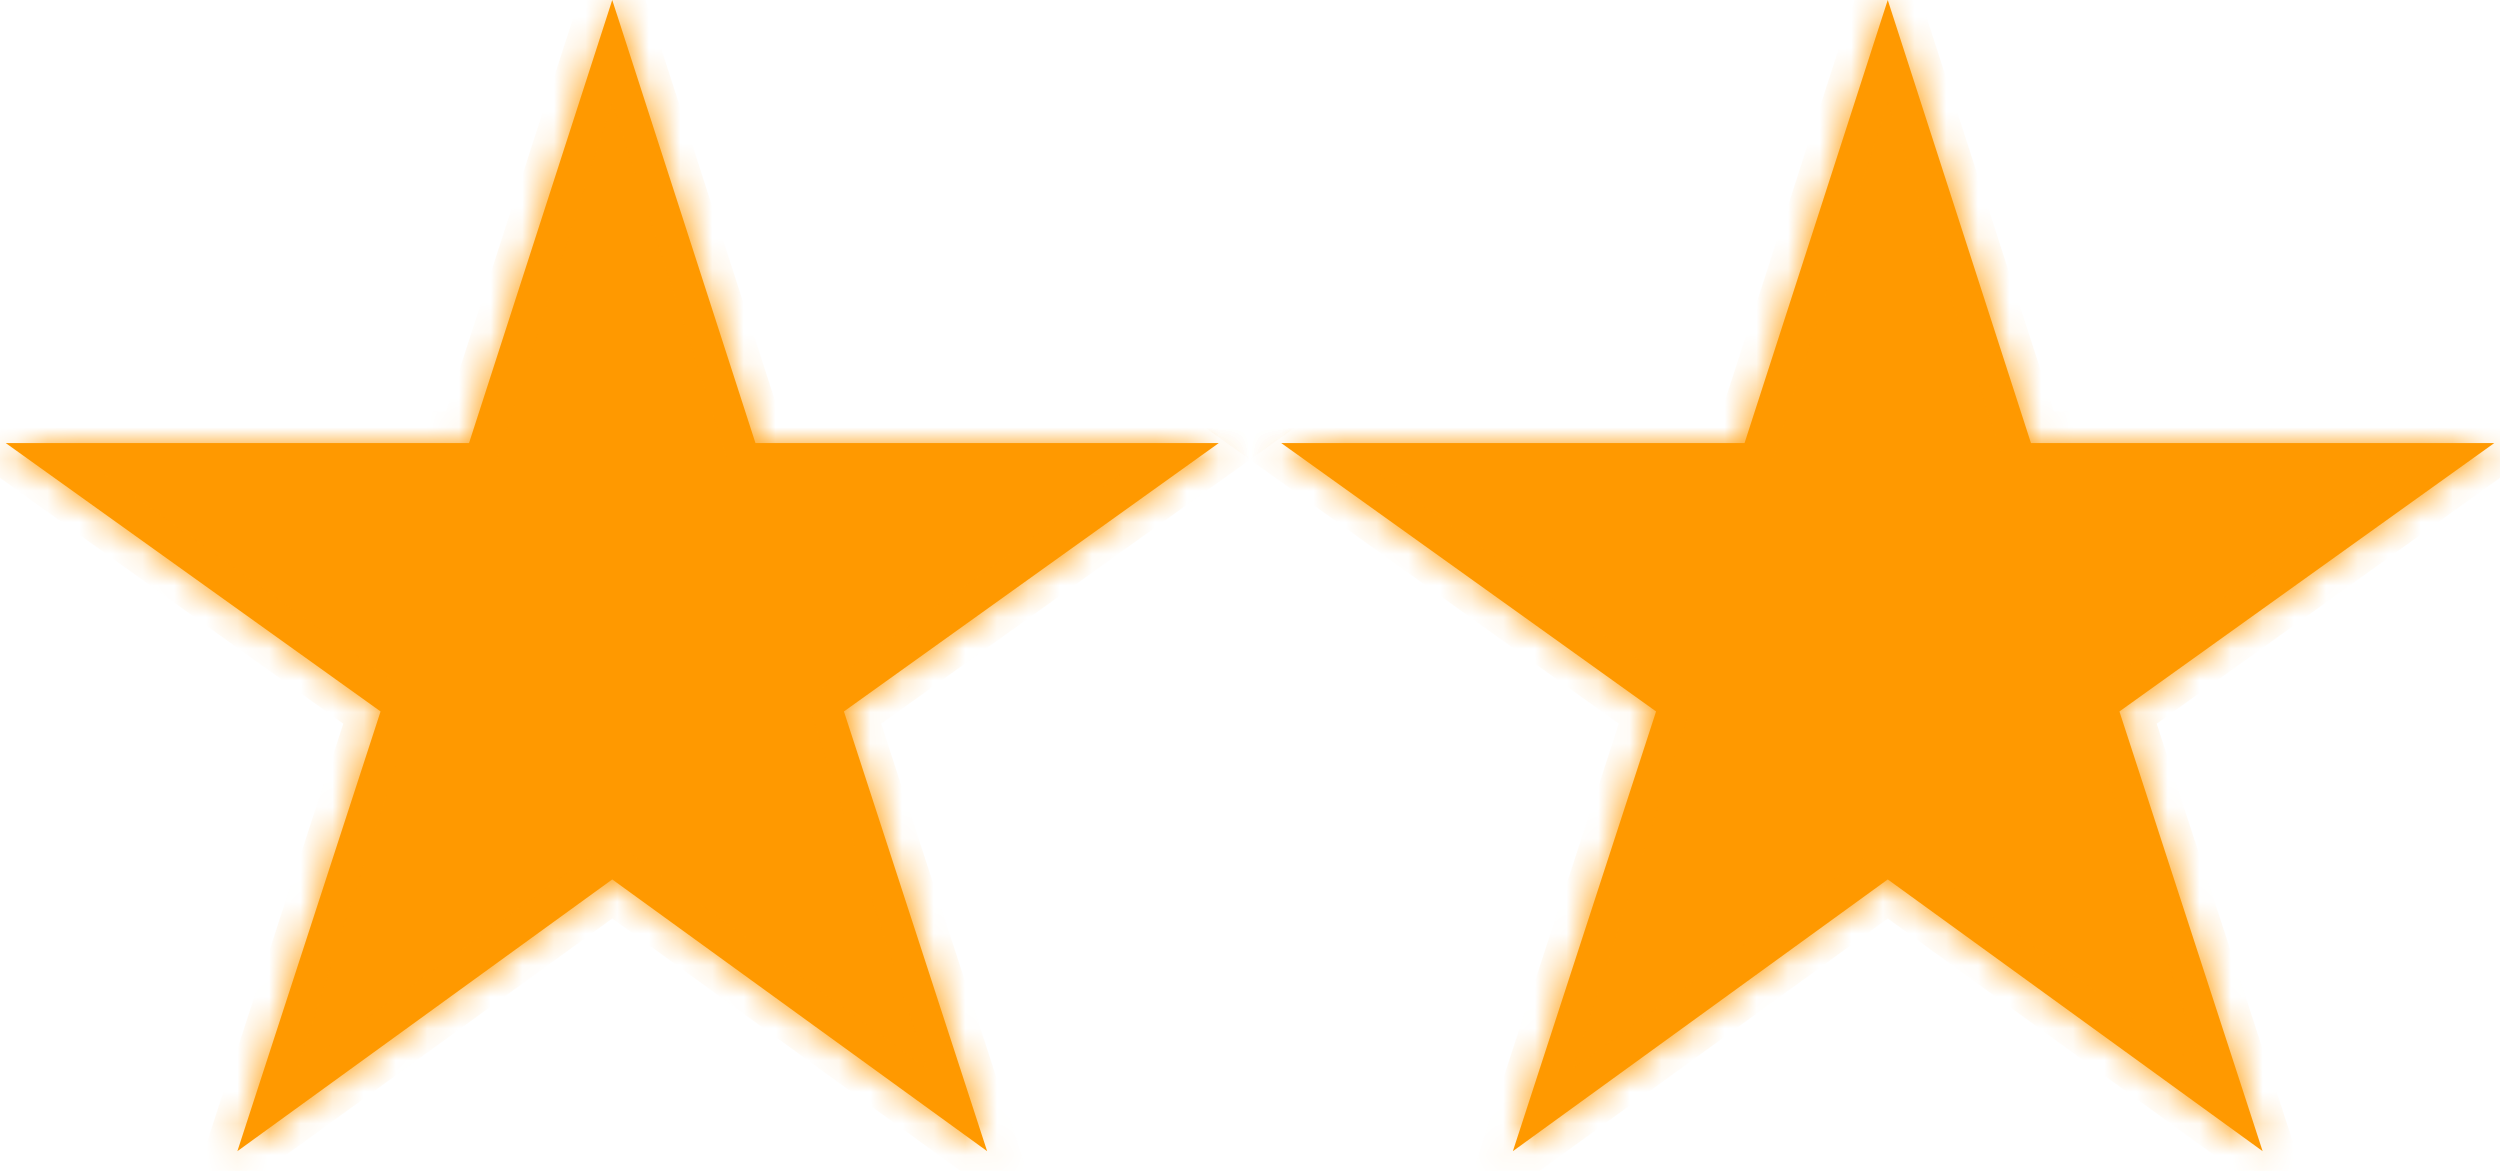 ﻿<?xml version="1.0" encoding="utf-8"?>
<svg version="1.1" xmlns:xlink="http://www.w3.org/1999/xlink" width="79px" height="37px" xmlns="http://www.w3.org/2000/svg">
  <defs>
    <mask fill="white" id="clip280">
      <path d="M 14.822 14  L 19.347 0  L 23.872 14  L 38.514 14  L 26.668 22.482  L 31.193 36.377  L 19.347 27.79  L 7.501 36.377  L 12.026 22.482  L 0.18 14  L 14.822 14  Z M 55.128 14  L 59.653 0  L 64.178 14  L 78.82 14  L 66.974 22.482  L 71.499 36.377  L 59.653 27.79  L 47.807 36.377  L 52.332 22.482  L 40.486 14  L 55.128 14  Z " fill-rule="evenodd" />
    </mask>
  </defs>
  <g transform="matrix(1 0 0 1 -111 0 )">
    <path d="M 14.822 14  L 19.347 0  L 23.872 14  L 38.514 14  L 26.668 22.482  L 31.193 36.377  L 19.347 27.79  L 7.501 36.377  L 12.026 22.482  L 0.18 14  L 14.822 14  Z M 55.128 14  L 59.653 0  L 64.178 14  L 78.82 14  L 66.974 22.482  L 71.499 36.377  L 59.653 27.79  L 47.807 36.377  L 52.332 22.482  L 40.486 14  L 55.128 14  Z " fill-rule="nonzero" fill="#ff9900" stroke="none" transform="matrix(1 0 0 1 111 0 )" />
    <path d="M 14.822 14  L 19.347 0  L 23.872 14  L 38.514 14  L 26.668 22.482  L 31.193 36.377  L 19.347 27.79  L 7.501 36.377  L 12.026 22.482  L 0.18 14  L 14.822 14  Z " stroke-width="2" stroke="#ff9900" fill="none" transform="matrix(1 0 0 1 111 0 )" mask="url(#clip280)" />
    <path d="M 55.128 14  L 59.653 0  L 64.178 14  L 78.82 14  L 66.974 22.482  L 71.499 36.377  L 59.653 27.79  L 47.807 36.377  L 52.332 22.482  L 40.486 14  L 55.128 14  Z " stroke-width="2" stroke="#ff9900" fill="none" transform="matrix(1 0 0 1 111 0 )" mask="url(#clip280)" />
  </g>
</svg>